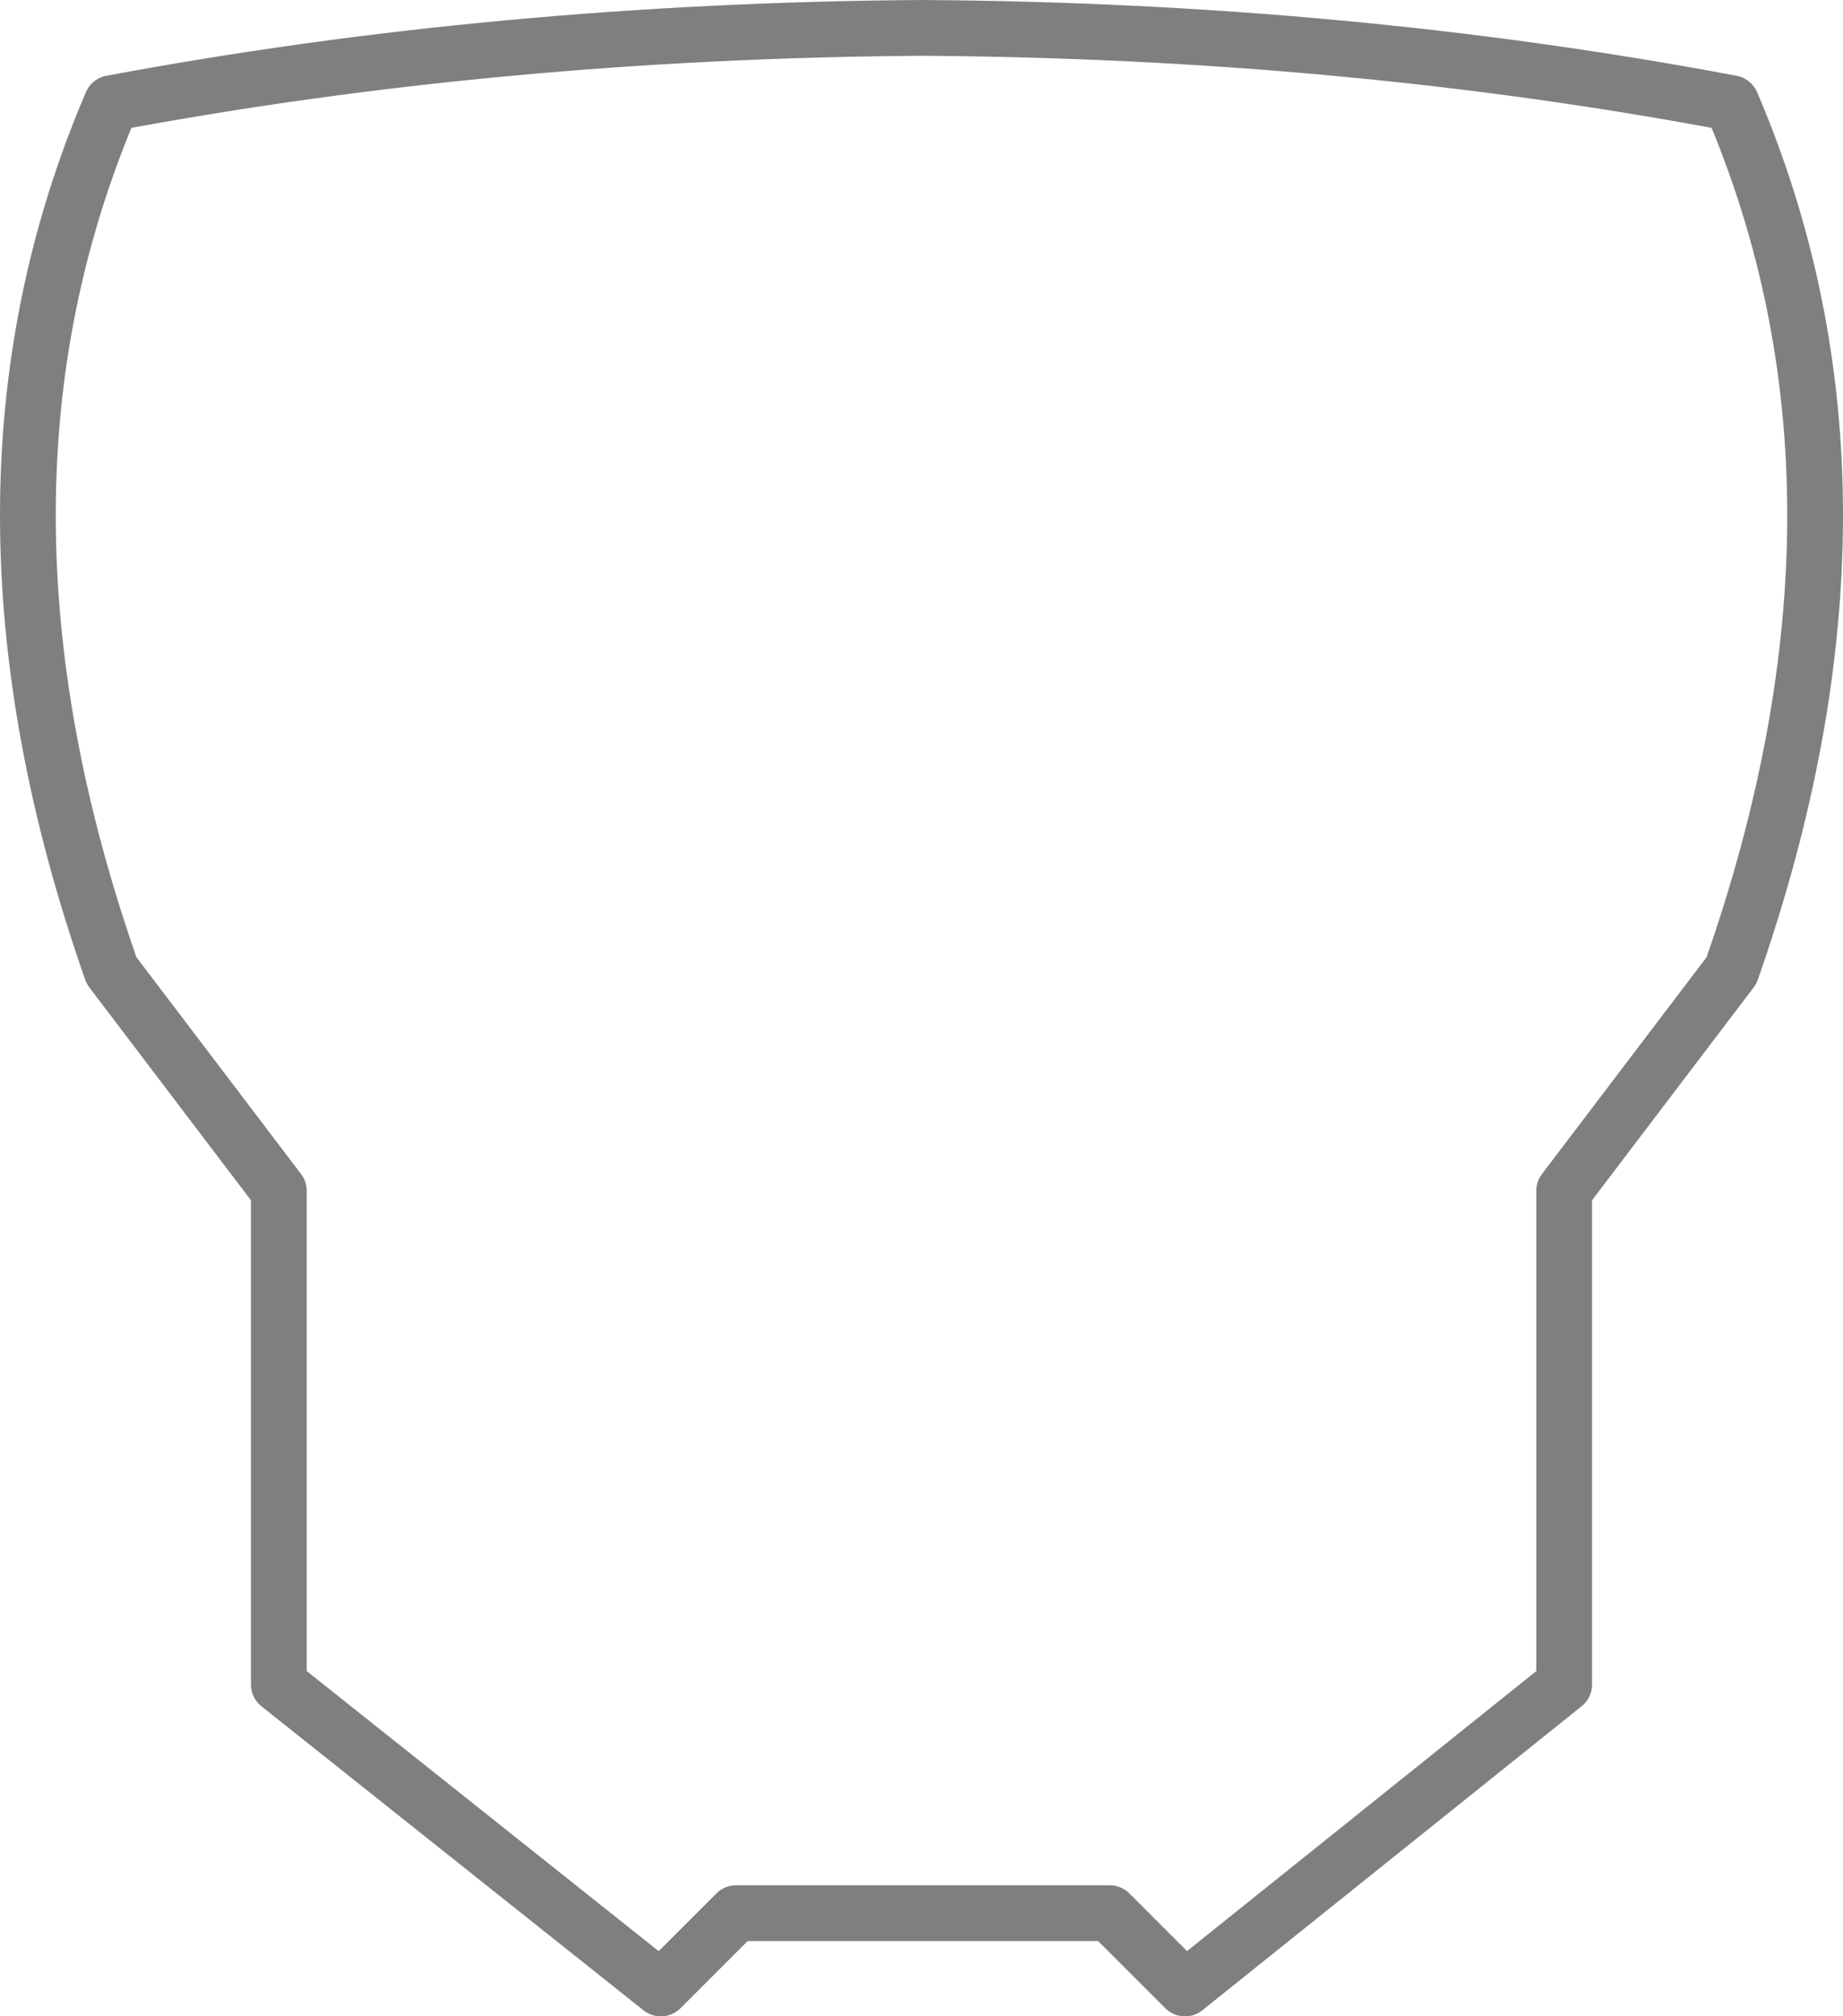<?xml version="1.0" encoding="UTF-8" standalone="no"?>
<svg xmlns:xlink="http://www.w3.org/1999/xlink" height="36.15px" width="33.05px" xmlns="http://www.w3.org/2000/svg">
  <g transform="matrix(1.0, 0.0, 0.0, 1.0, -383.25, -171.4)">
    <path d="M385.25 188.8 L388.25 192.75 388.25 201.6 395.1 207.05 396.45 205.7 403.15 205.7 404.5 207.05 411.3 201.6 411.3 192.75 414.3 188.8 Q417.3 180.25 414.3 173.25 407.4 171.95 399.8 171.9 392.2 171.95 385.25 173.25 382.25 180.25 385.25 188.8 Z" fill="none" stroke="#000000" stroke-linecap="round" stroke-linejoin="round" stroke-opacity="0.502" stroke-width="1.0"/>
  </g>
</svg>
